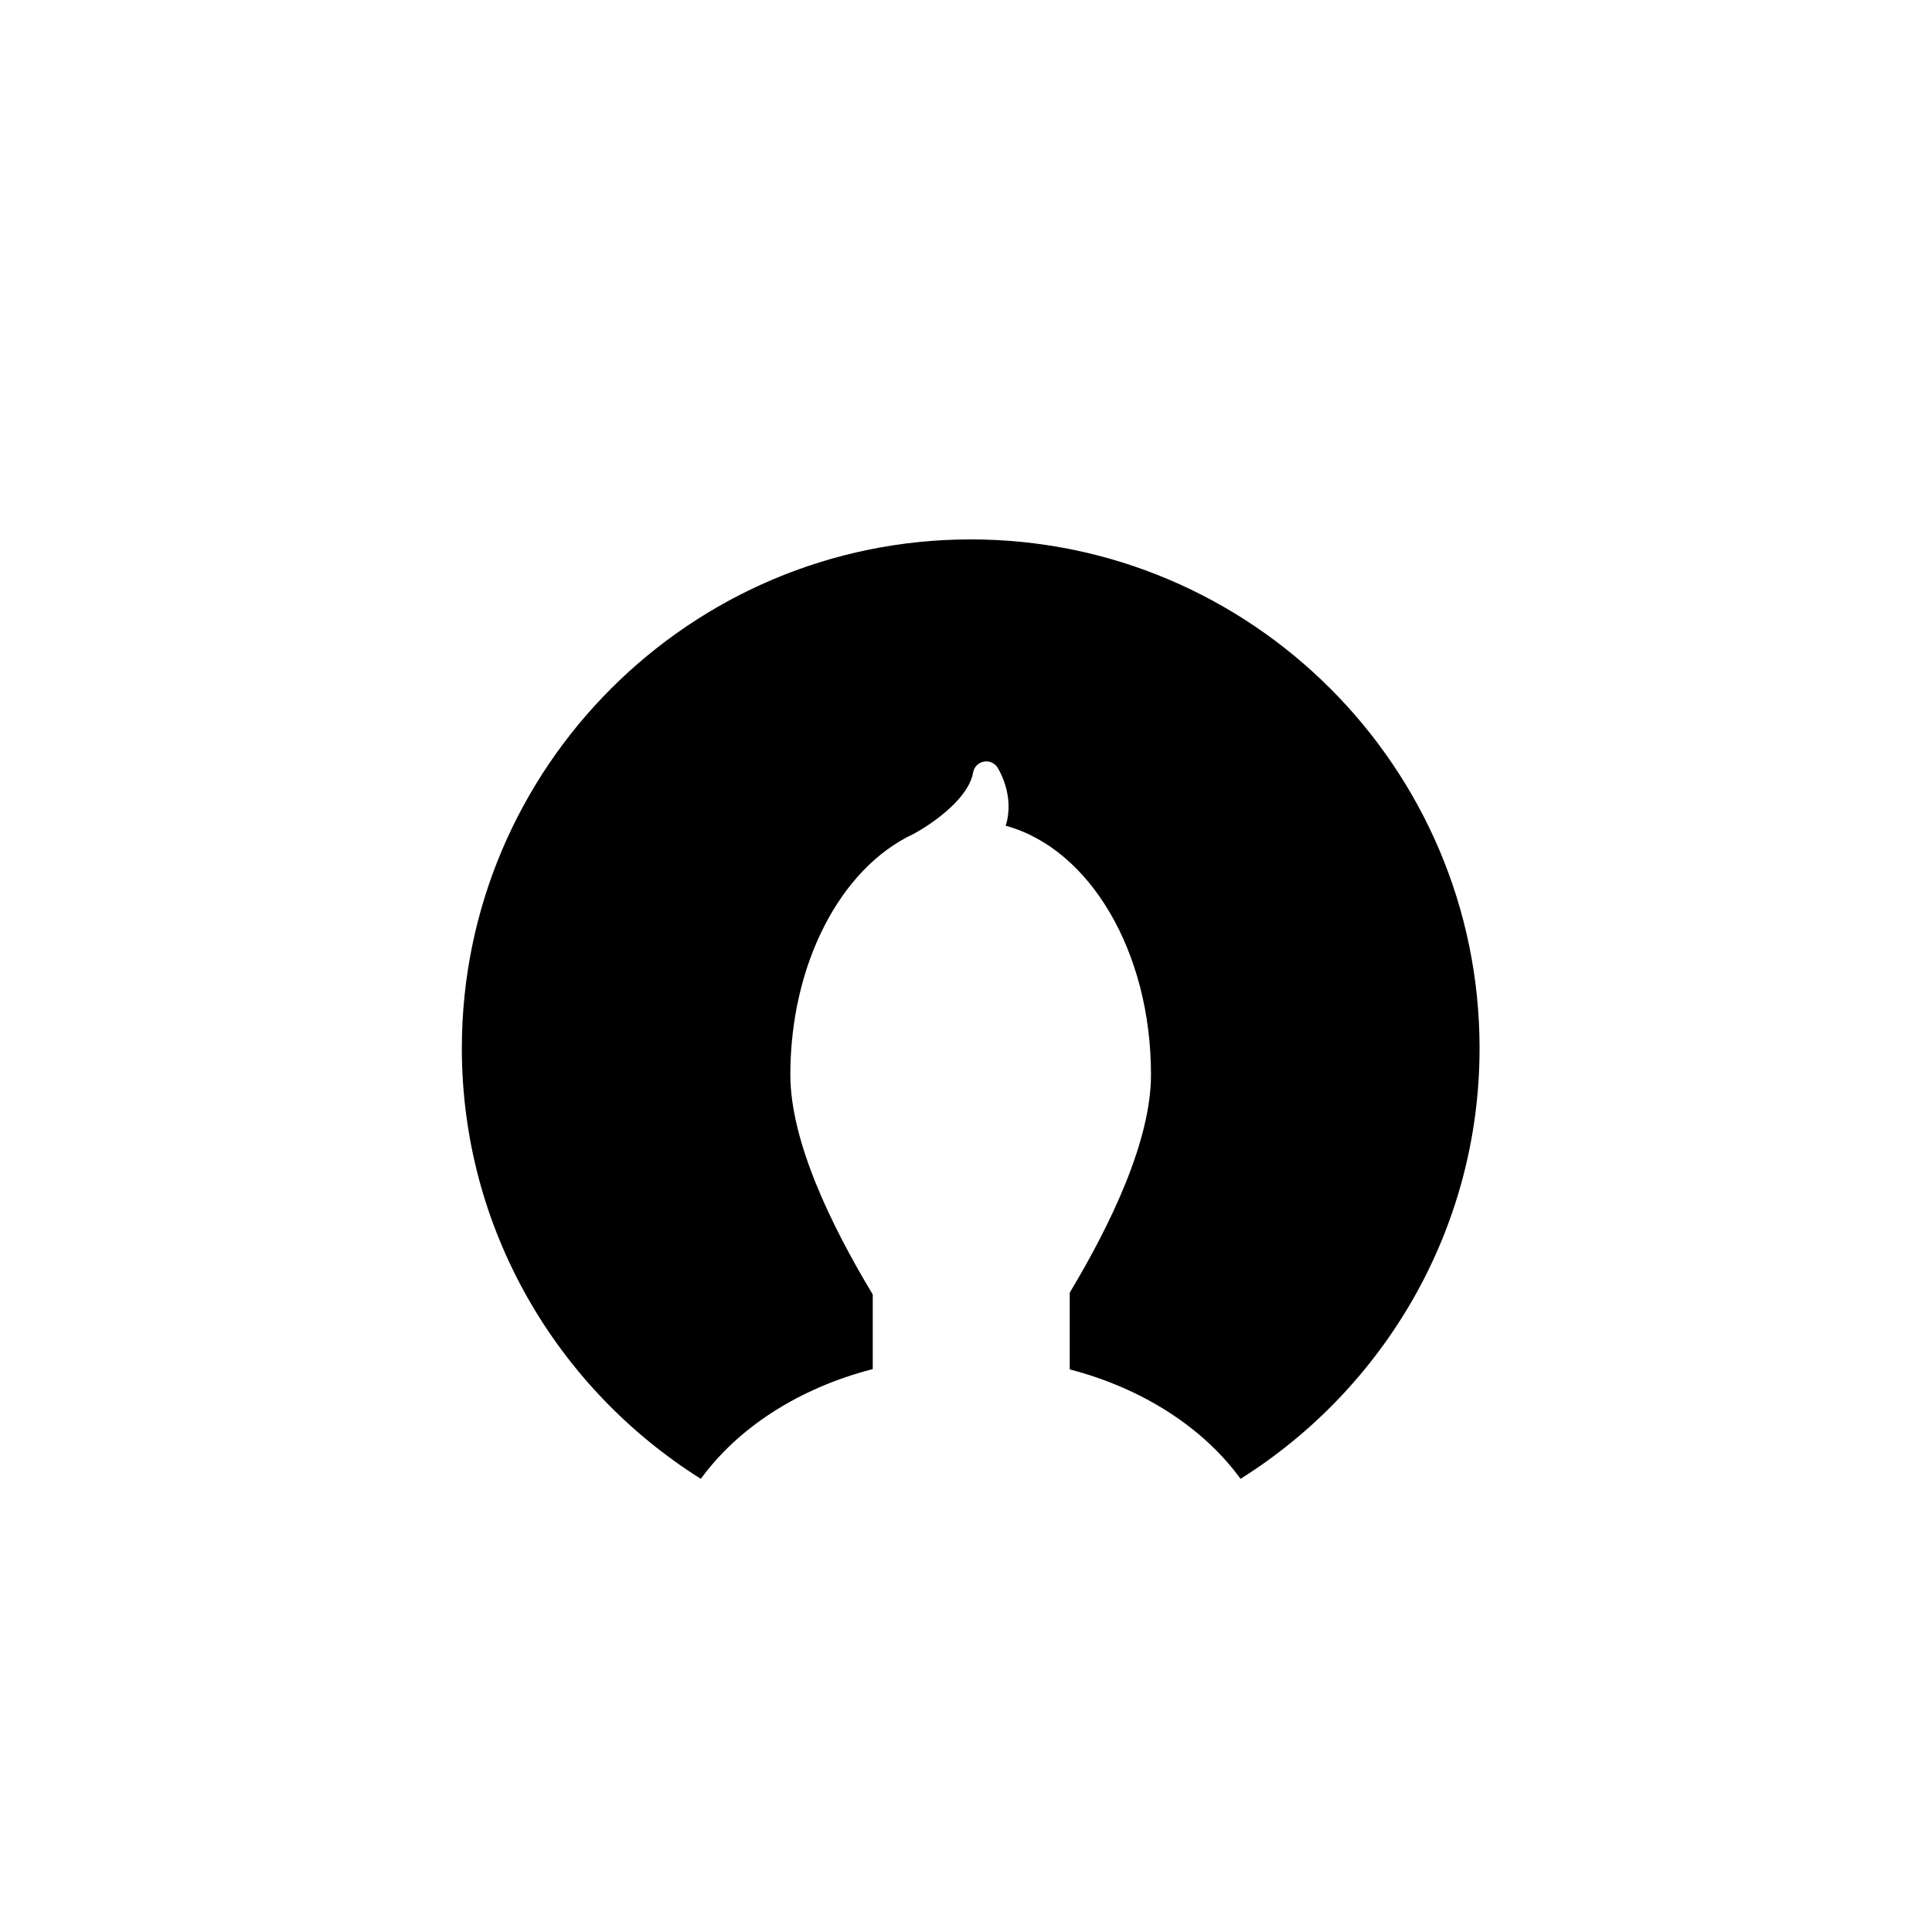 <?xml version="1.0" encoding="utf-8"?>
<!-- Generator: Adobe Illustrator 16.0.0, SVG Export Plug-In . SVG Version: 6.00 Build 0)  -->
<!DOCTYPE svg PUBLIC "-//W3C//DTD SVG 1.1//EN" "http://www.w3.org/Graphics/SVG/1.1/DTD/svg11.dtd">
<svg version="1.1" id="Layer_1" xmlns="http://www.w3.org/2000/svg" xmlns:xlink="http://www.w3.org/1999/xlink" x="0px" y="0px"
	 width="100px" height="100px" viewBox="0 0 100 100" enable-background="new 0 0 100 100" xml:space="preserve">
<path d="M64.21,76.545c-1.915-2.638-5.057-4.681-8.84-5.665v-3.973c2.169-3.616,4.205-7.901,4.205-11.282
	c0-6.372-3.174-11.7-7.521-12.885c0.492-1.563-0.381-2.945-0.424-3.015c-0.154-0.238-0.439-0.362-0.721-0.301
	c-0.281,0.059-0.494,0.281-0.543,0.563c-0.219,1.312-2.039,2.615-3.084,3.179c-3.813,1.782-6.374,6.785-6.374,12.459
	c0,3.411,2.073,7.74,4.265,11.376v3.863c-3.809,0.979-6.971,3.029-8.898,5.681c-7.417-4.665-12.37-12.899-12.37-22.288
	c0-14.522,11.815-26.338,26.34-26.338c14.522,0,26.337,11.815,26.337,26.338C76.582,63.646,71.626,71.88,64.21,76.545z"/>
</svg>
